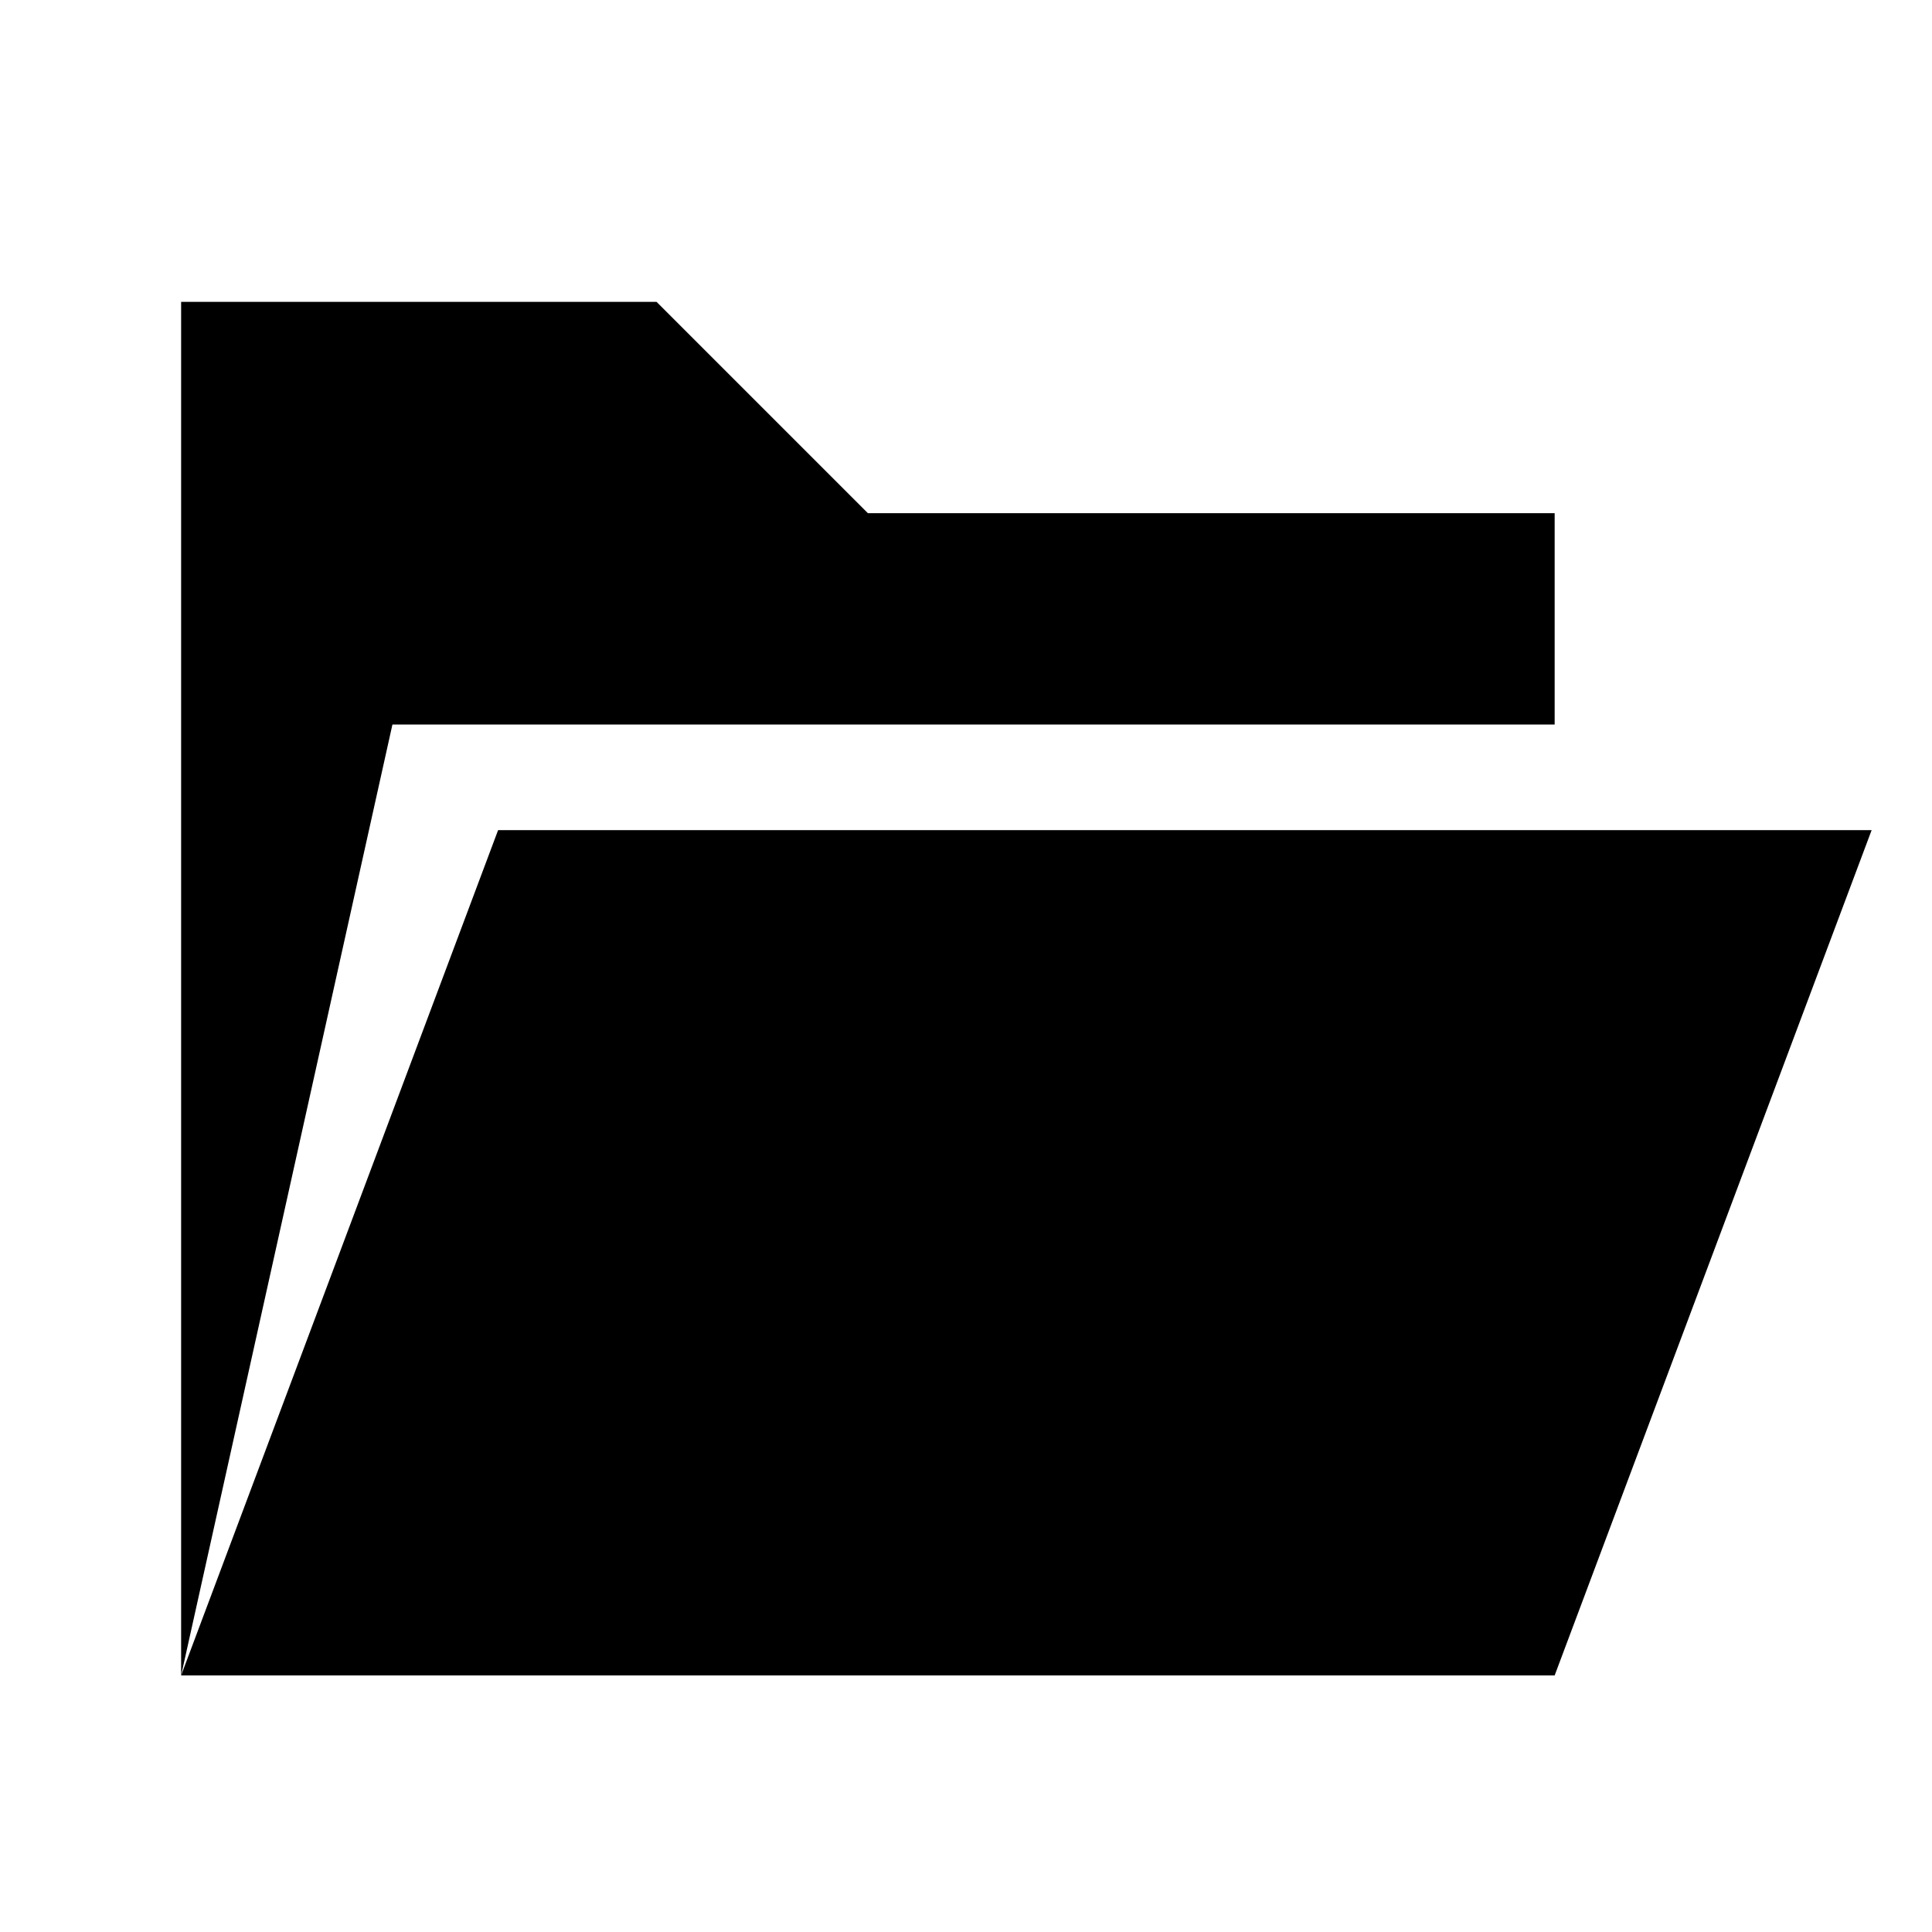 <!-- Generated by IcoMoon.io -->
<svg version="1.1" xmlns="http://www.w3.org/2000/svg" width="32" height="32" viewBox="0 0 32 32">
<title>folder</title>
<path d="M25.75 27.75l5.25-14h-22.75l-5.25 14zM6.5 12l-3.5 15.75v-22.75h7.875l3.5 3.5h11.375v3.5z"></path>
</svg>
